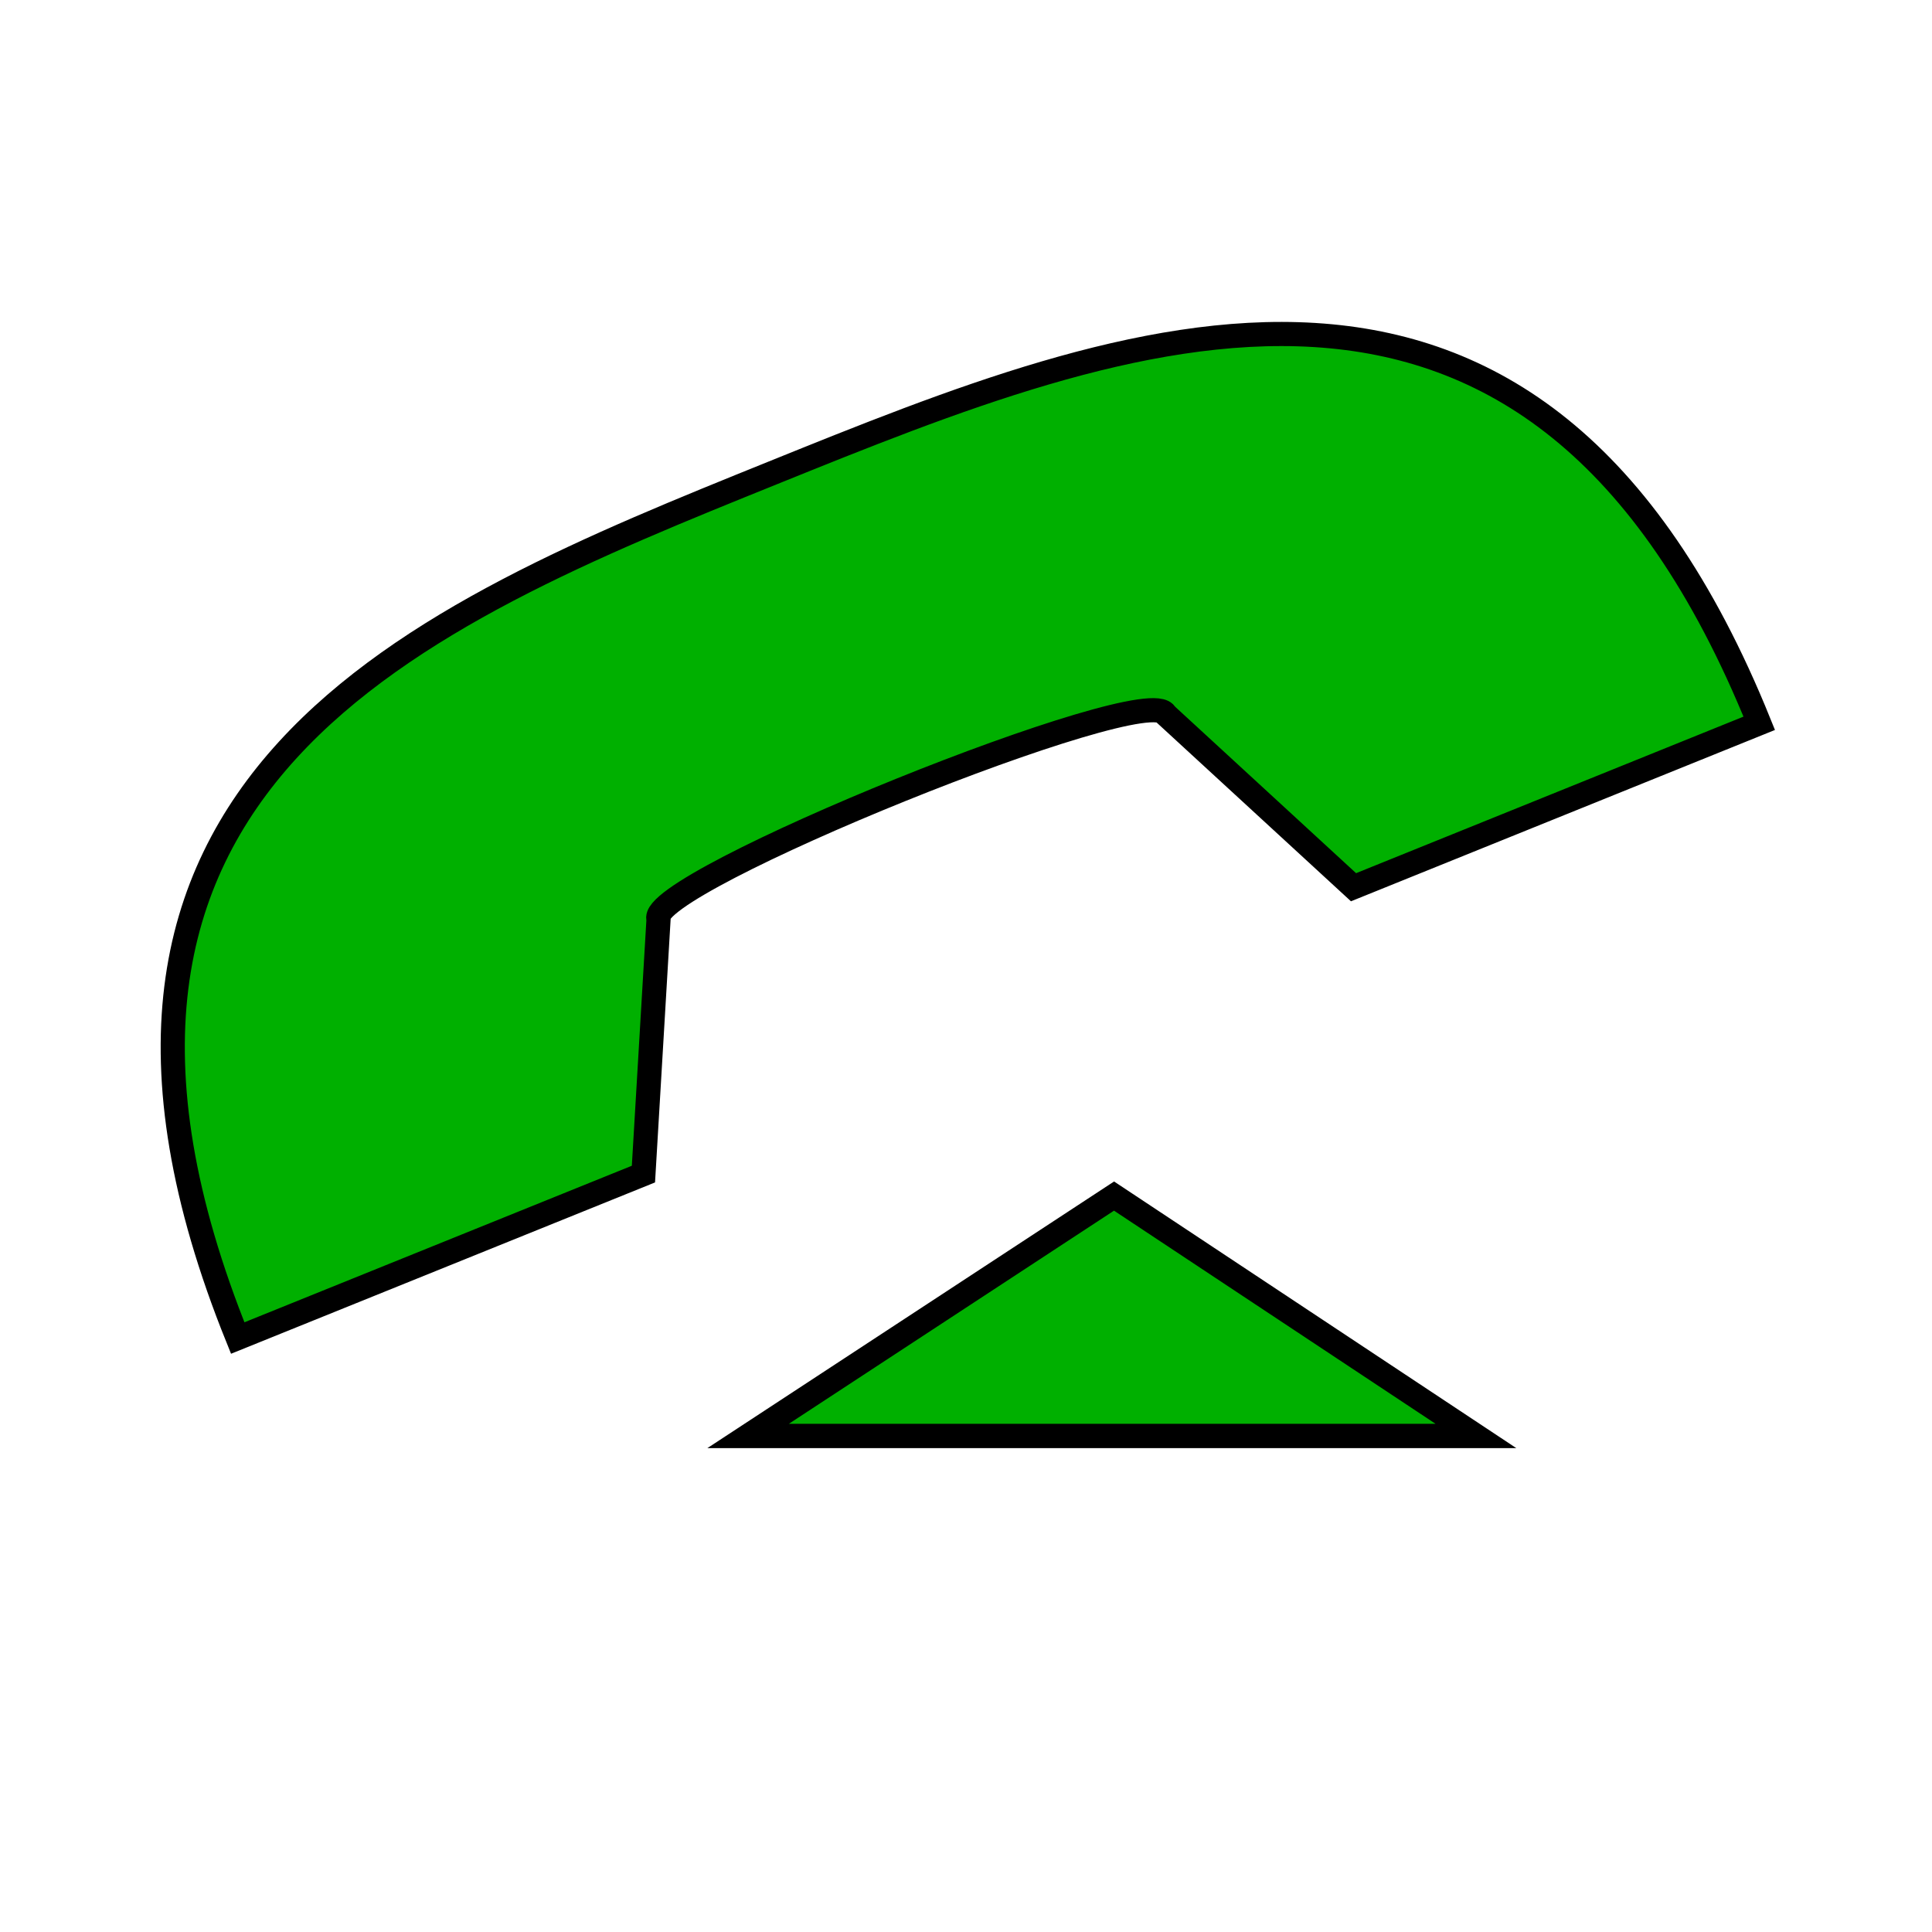 <?xml version="1.0" encoding="UTF-8" standalone="no"?>
<!-- Created with Inkscape (http://www.inkscape.org/) -->
<svg
   xmlns:dc="http://purl.org/dc/elements/1.1/"
   xmlns:cc="http://creativecommons.org/ns#"
   xmlns:rdf="http://www.w3.org/1999/02/22-rdf-syntax-ns#"
   xmlns:svg="http://www.w3.org/2000/svg"
   xmlns="http://www.w3.org/2000/svg"
   xmlns:sodipodi="http://sodipodi.sourceforge.net/DTD/sodipodi-0.dtd"
   xmlns:inkscape="http://www.inkscape.org/namespaces/inkscape"
   width="48px"
   height="48px"
   id="svg2431"
   sodipodi:version="0.32"
   inkscape:version="0.46"
   sodipodi:docname="pickup.svg"
   inkscape:output_extension="org.inkscape.output.svg.inkscape"
   inkscape:export-filename="/vhome/samr7/sf/nohands/trunk/data/pickup.png"
   inkscape:export-xdpi="90"
   inkscape:export-ydpi="90">
  <defs
     id="defs2433">
    <inkscape:perspective
       sodipodi:type="inkscape:persp3d"
       inkscape:vp_x="0 : 24 : 1"
       inkscape:vp_y="0 : 1000 : 0"
       inkscape:vp_z="48 : 24 : 1"
       inkscape:persp3d-origin="24 : 16 : 1"
       id="perspective2439" />
  </defs>
  <sodipodi:namedview
     id="base"
     pagecolor="#ffffff"
     bordercolor="#666666"
     borderopacity="1.0"
     inkscape:pageopacity="0.0"
     inkscape:pageshadow="2"
     inkscape:zoom="9.8994949"
     inkscape:cx="15.688393"
     inkscape:cy="26.206147"
     inkscape:current-layer="layer1"
     showgrid="true"
     inkscape:grid-bbox="true"
     inkscape:document-units="px"
     showguides="true"
     inkscape:guide-bbox="true"
     inkscape:snap-bbox="true"
     inkscape:snap-guide="true"
     guidetolerance="10"
     gridtolerance="10"
     inkscape:window-width="1193"
     inkscape:window-height="805"
     inkscape:window-x="15"
     inkscape:window-y="186">
    <sodipodi:guide
       orientation="1,0"
       position="24.042,42.426"
       id="guide2442" />
    <sodipodi:guide
       orientation="0,1"
       position="11.415,34.042"
       id="guide2444" />
    <sodipodi:guide
       orientation="1,0"
       position="14.95,37.073"
       id="guide2446" />
    <sodipodi:guide
       orientation="1,0"
       position="33.032,35.355"
       id="guide2448" />
    <sodipodi:guide
       orientation="0,1"
       position="19.193,40.002"
       id="guide2450" />
  </sodipodi:namedview>
  <g
     id="layer1"
     inkscape:label="Layer 1"
     inkscape:groupmode="layer">
    <path
       style="fill:#00b000;fill-opacity:1;fill-rule:evenodd;stroke:#000000;stroke-width:0.6;stroke-linecap:butt;stroke-linejoin:miter;stroke-miterlimit:4;stroke-dasharray:none;stroke-opacity:1"
       d="M 5.906,33.243 C 0.305,19.382 10.386,15.309 19.207,11.746 C 28.027,8.182 38.108,4.109 43.708,17.97 L 43.708,17.97 L 33.628,22.043 C 33.628,22.043 28.962,17.751 28.962,17.751 C 28.598,16.851 15.997,21.942 16.361,22.842 C 16.361,22.842 15.986,29.17 15.986,29.17 L 5.906,33.243 C 5.906,33.243 5.906,33.243 5.906,33.243 z"
       id="path2383"
       sodipodi:nodetypes="ccsccccccc" />
    <path
       style="fill:#00b000;fill-opacity:1;fill-rule:evenodd;stroke:#000000;stroke-width:0.605;stroke-linecap:butt;stroke-linejoin:miter;stroke-miterlimit:4;stroke-dasharray:none;stroke-opacity:1"
       d="M 18.587,35.676 L 36.669,35.676 L 27.678,29.716 L 18.587,35.676 z"
       id="path3230"
       sodipodi:nodetypes="cccc" />
  </g>
</svg>
